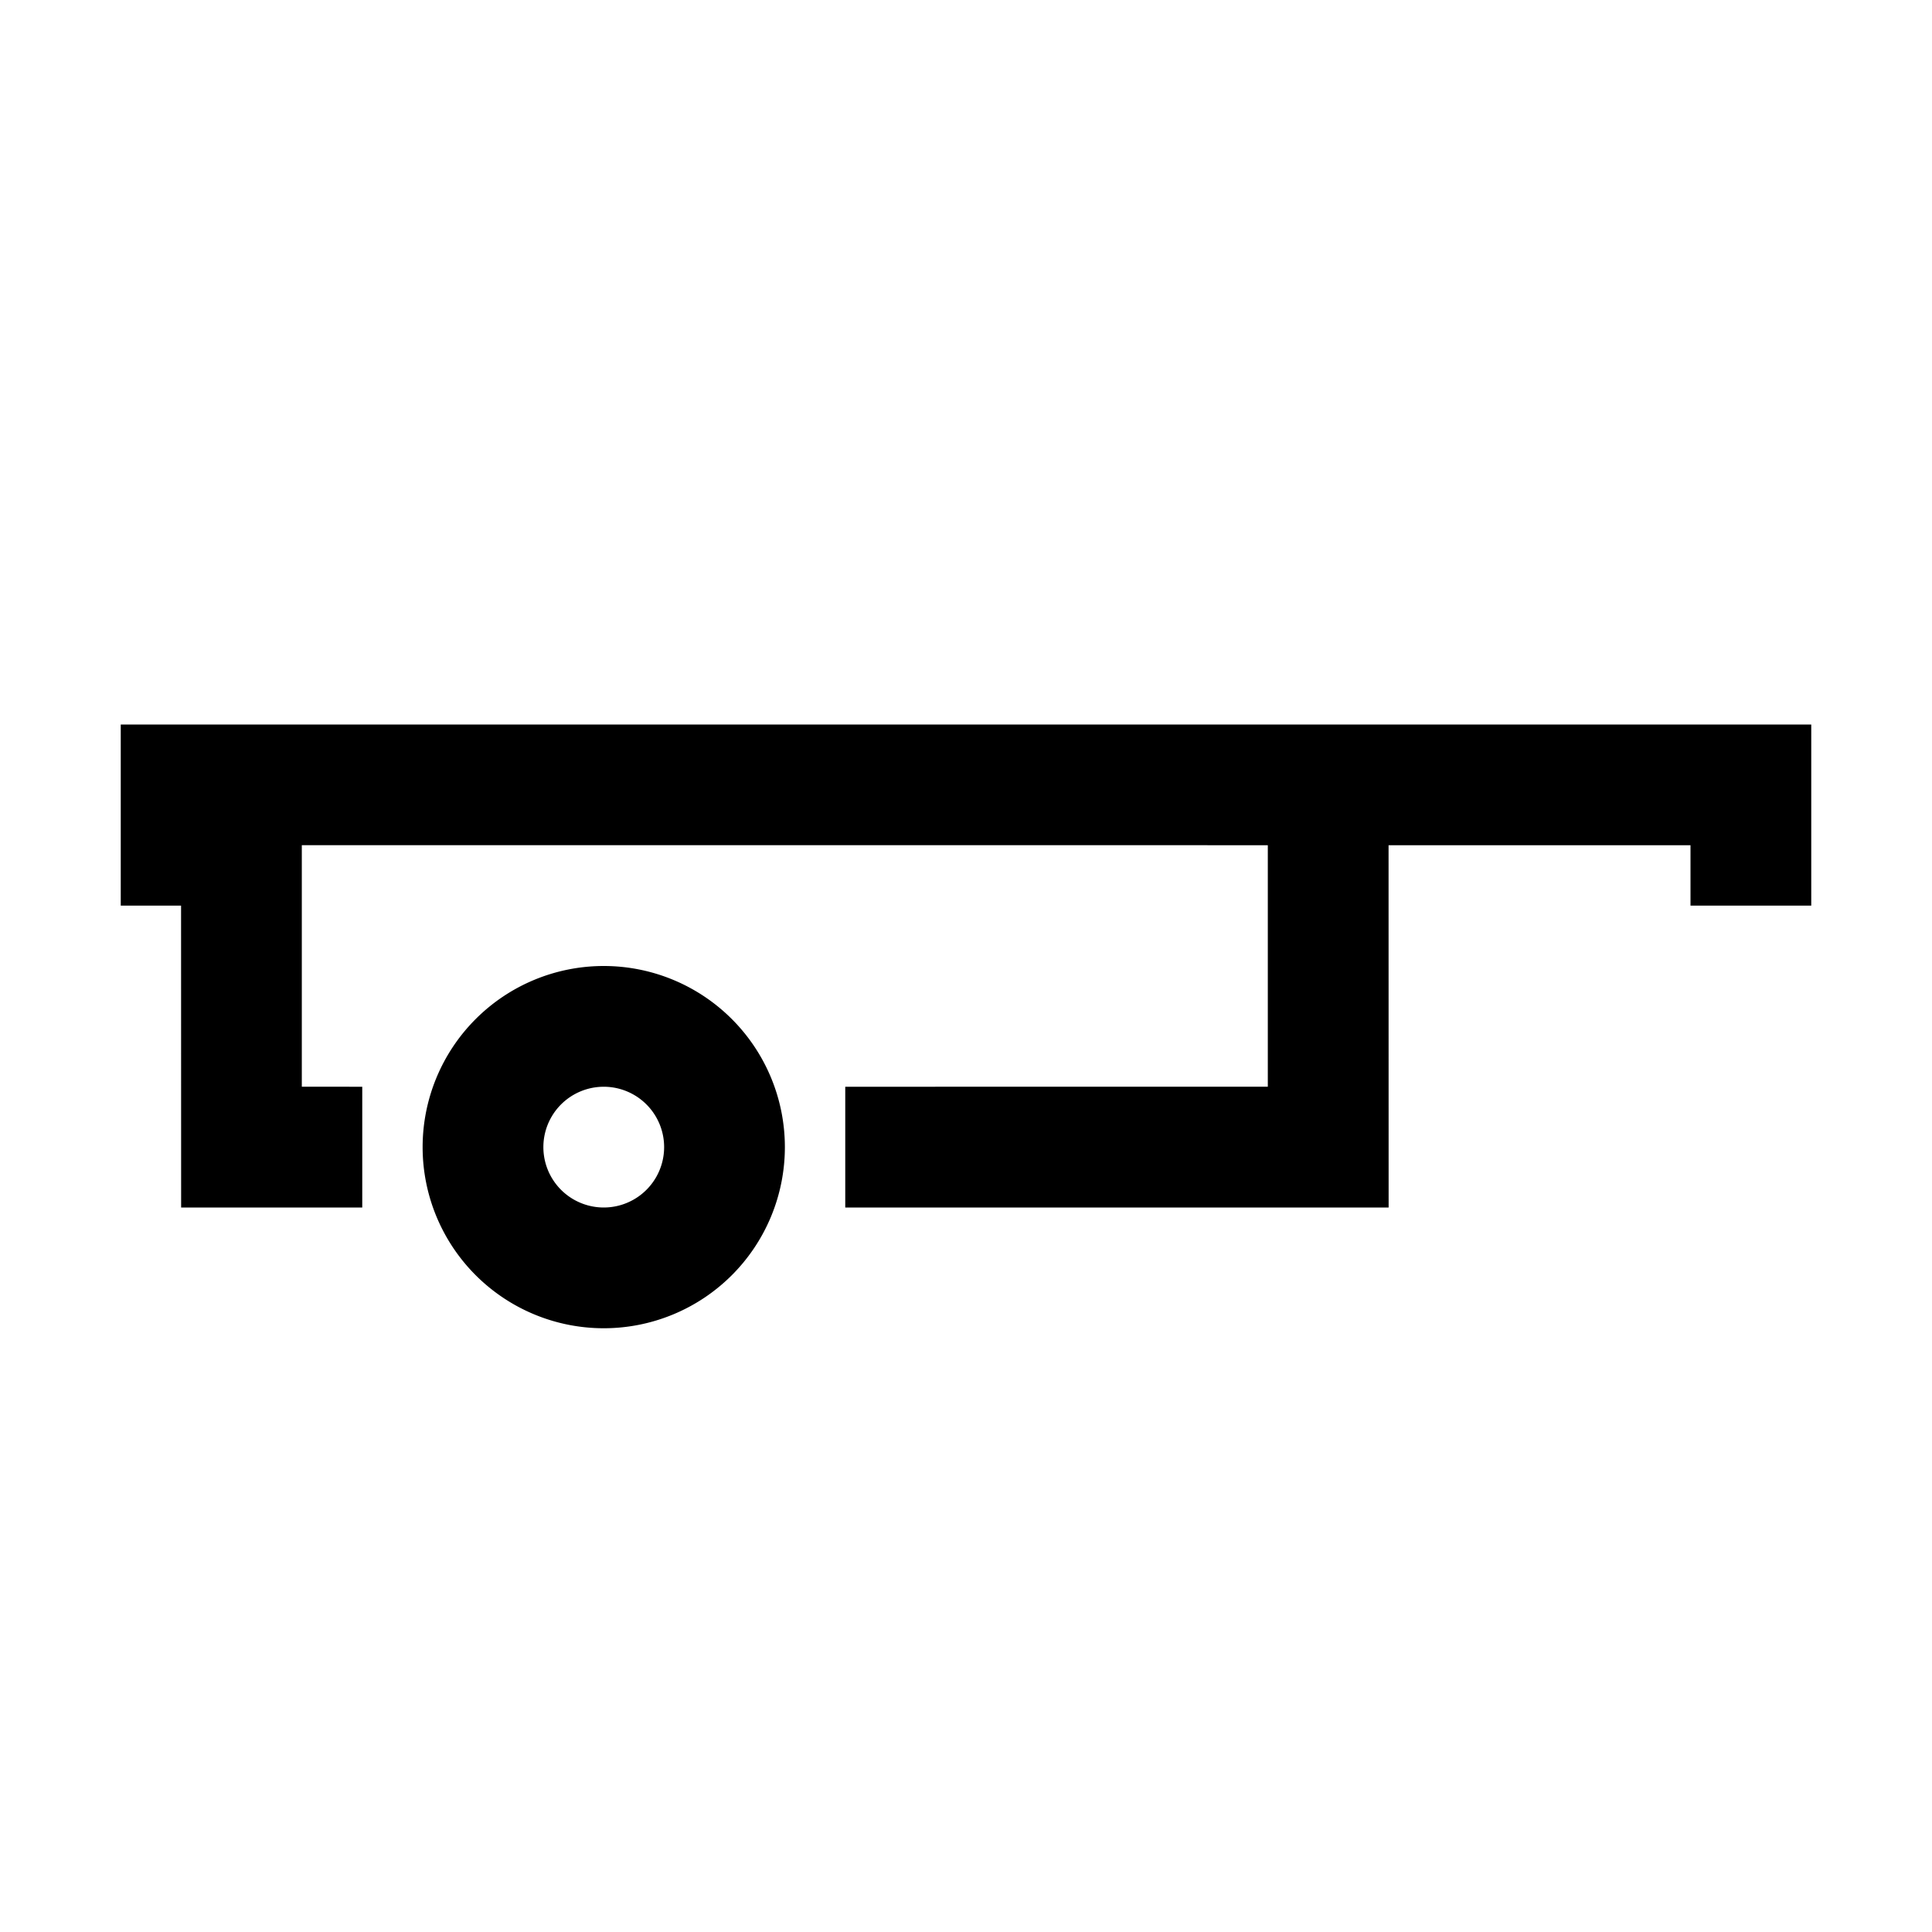 <svg width="32" height="32" xmlns="http://www.w3.org/2000/svg"><g fill="none" fill-rule="evenodd"><path d="M0 0h32v32H0z"/><path d="M10 16a3 3 0 110 6 3 3 0 010-6zm0 2a1 1 0 100 2 1 1 0 000-2zm20-6v3h-2v-1h-5.001L23 20h-9v-2l6.999-.001V14H20v-.001H4.999v4L6 18v2H3l-.001-5H2v-3h28z" fill="currentColor" fill-rule="nonzero"/></g></svg>